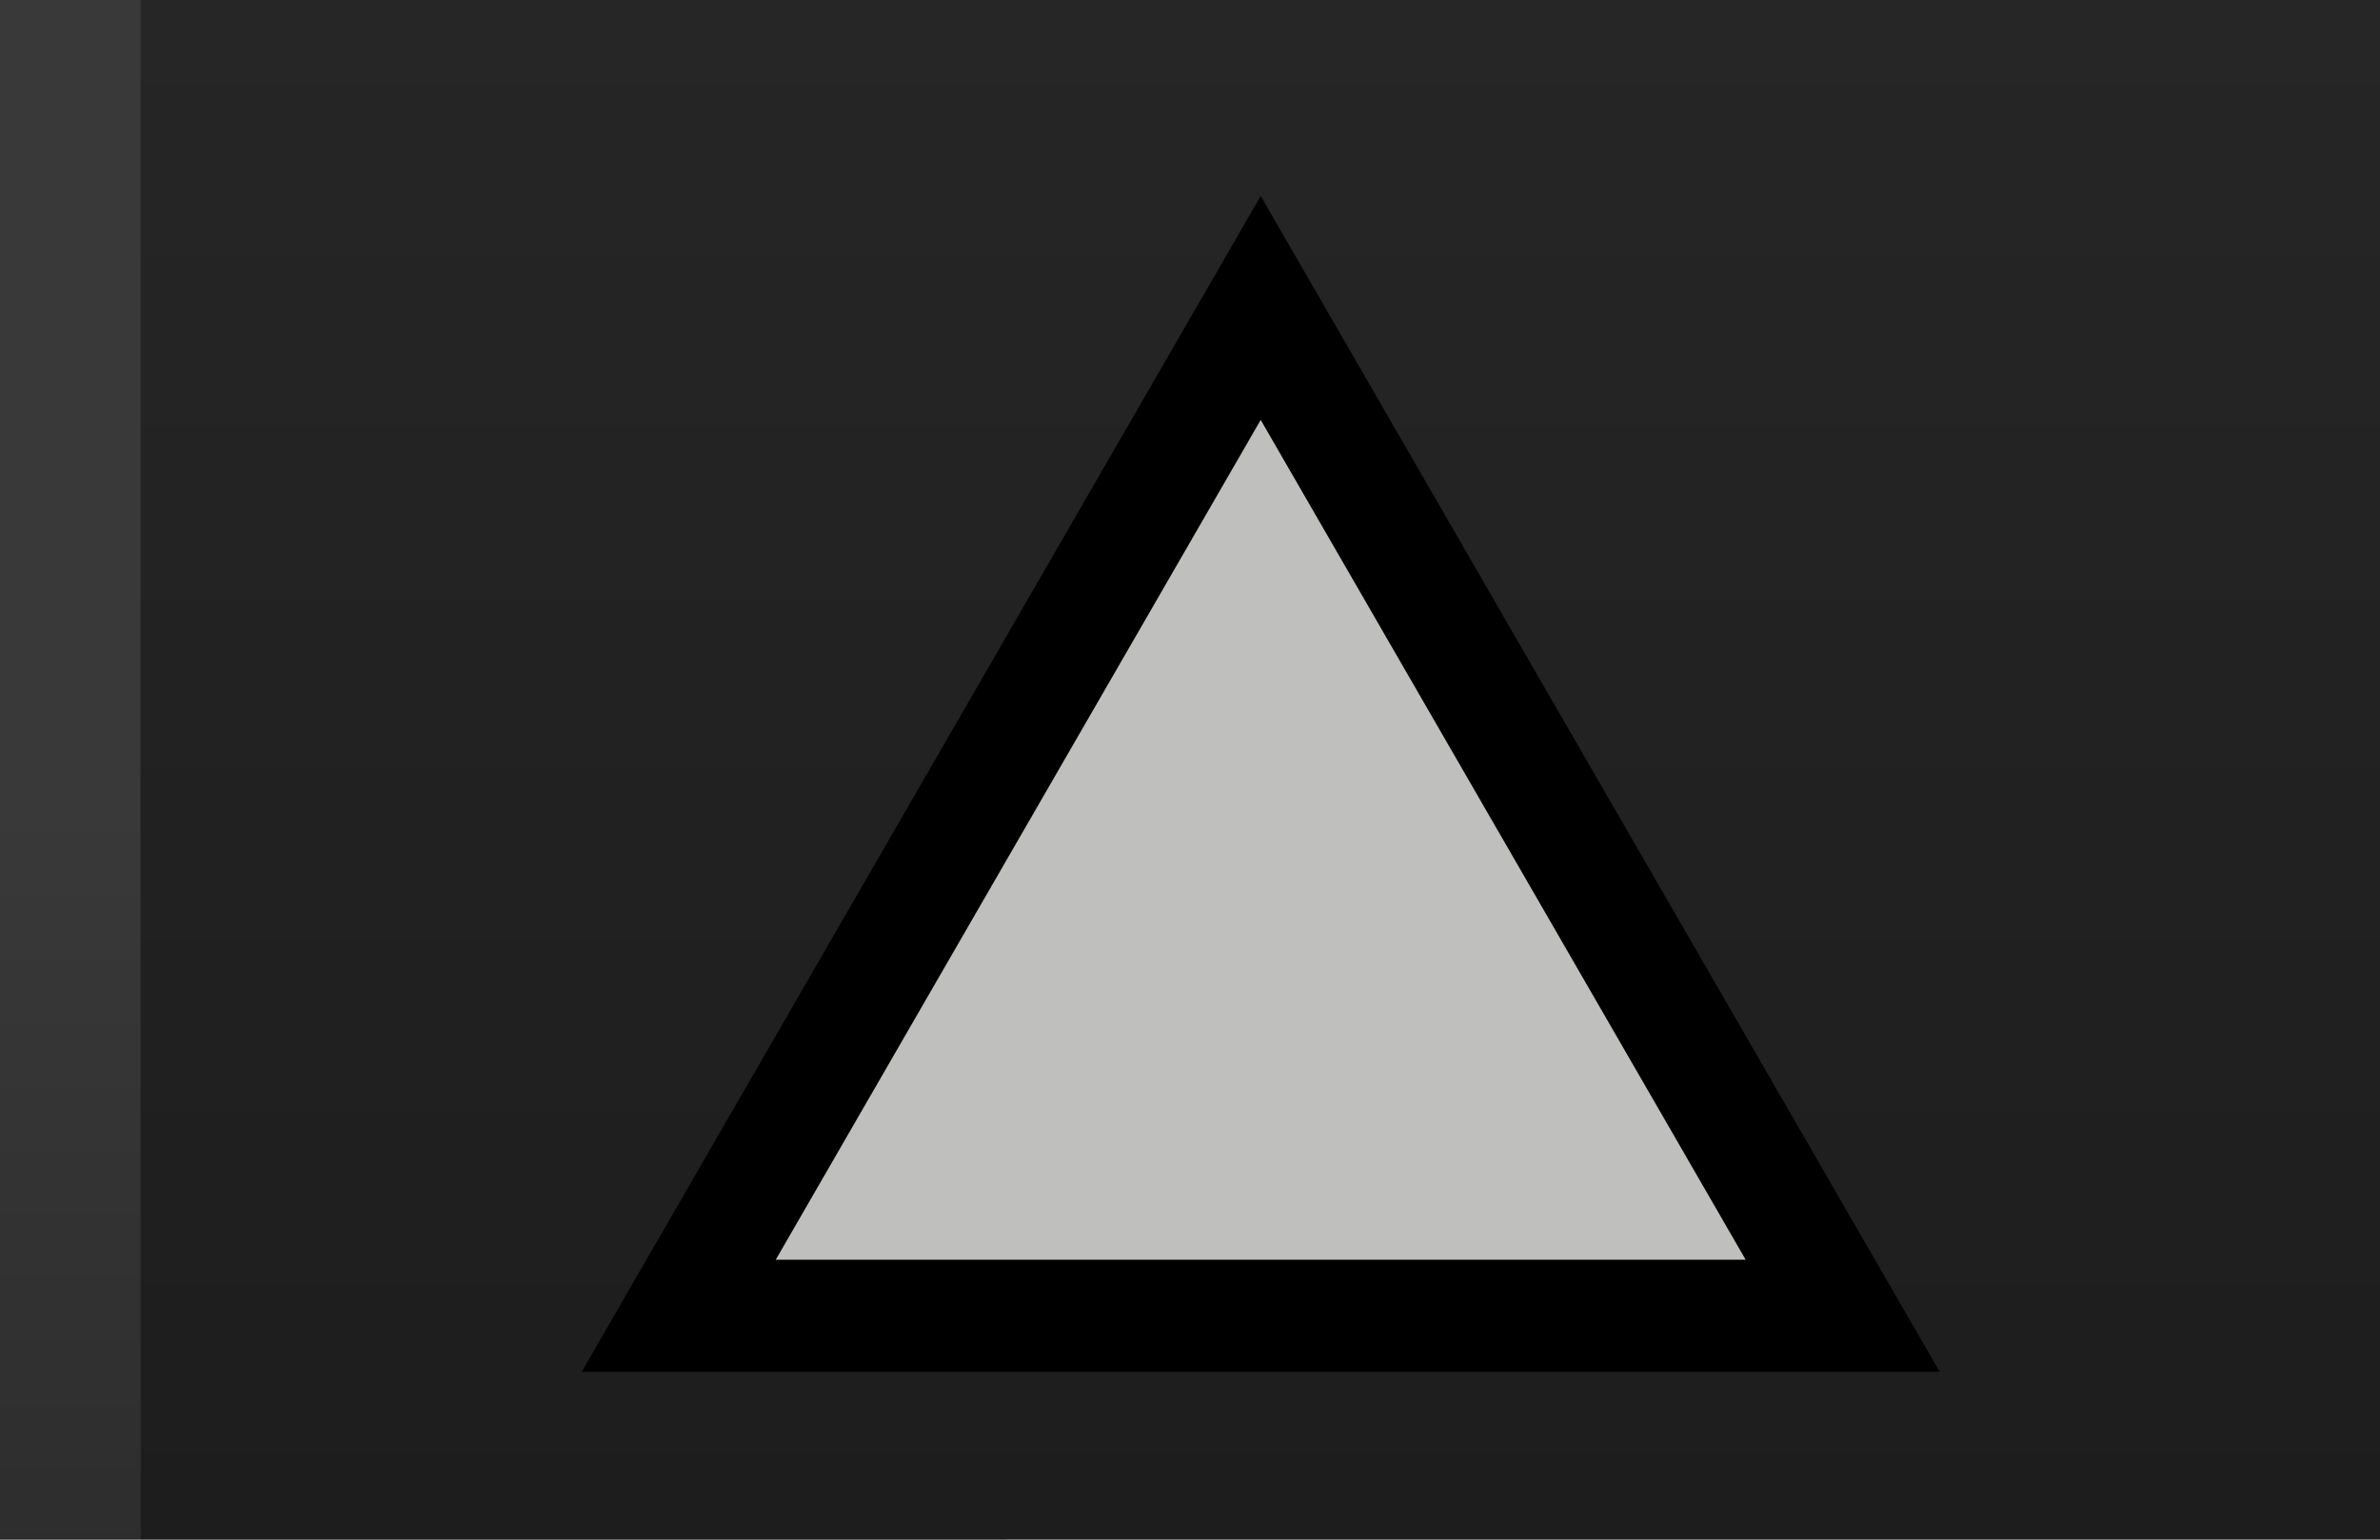 <svg width="17" height="11" version="1.1" xmlns="http://www.w3.org/2000/svg">
	<defs>
		<linearGradient id="a" x1="12.461" x2="12.461" y1="32.38" y2="11.044" gradientTransform="matrix(.968 0 0 1.031 1.938 -11.388)" gradientUnits="userSpaceOnUse">
			<stop stop-color="#141414" offset="0"/>
			<stop stop-color="#262626" offset="1"/>
		</linearGradient>
		<linearGradient id="b" x1="1" x2="1" y2="24.007" gradientTransform="translate(-22.5,-1.5)" gradientUnits="userSpaceOnUse">
			<stop stop-color="#393939" offset="0"/>
			<stop stop-color="#393939" offset=".301"/>
			<stop stop-color="#141414" offset="1"/>
		</linearGradient>
	</defs>
	<path d="m 1,11 16,-2.62e-4 V 0 H 1 Z" color="#000000" fill="url(#a)" stroke-width=".943" style="text-indent:0;text-transform:none"/>
	<path d="m9.005 3-3.464 6h6.928z" fill="none" stroke="#000" stroke-width="1.6"/>
	<path d="m9.005 3-3.464 6h6.928z" fill="#bfbfbe" stroke-width=".857"/>
	<rect width="1" height="24.007" fill="url(#b)" style="paint-order:fill markers stroke"/>
</svg>
